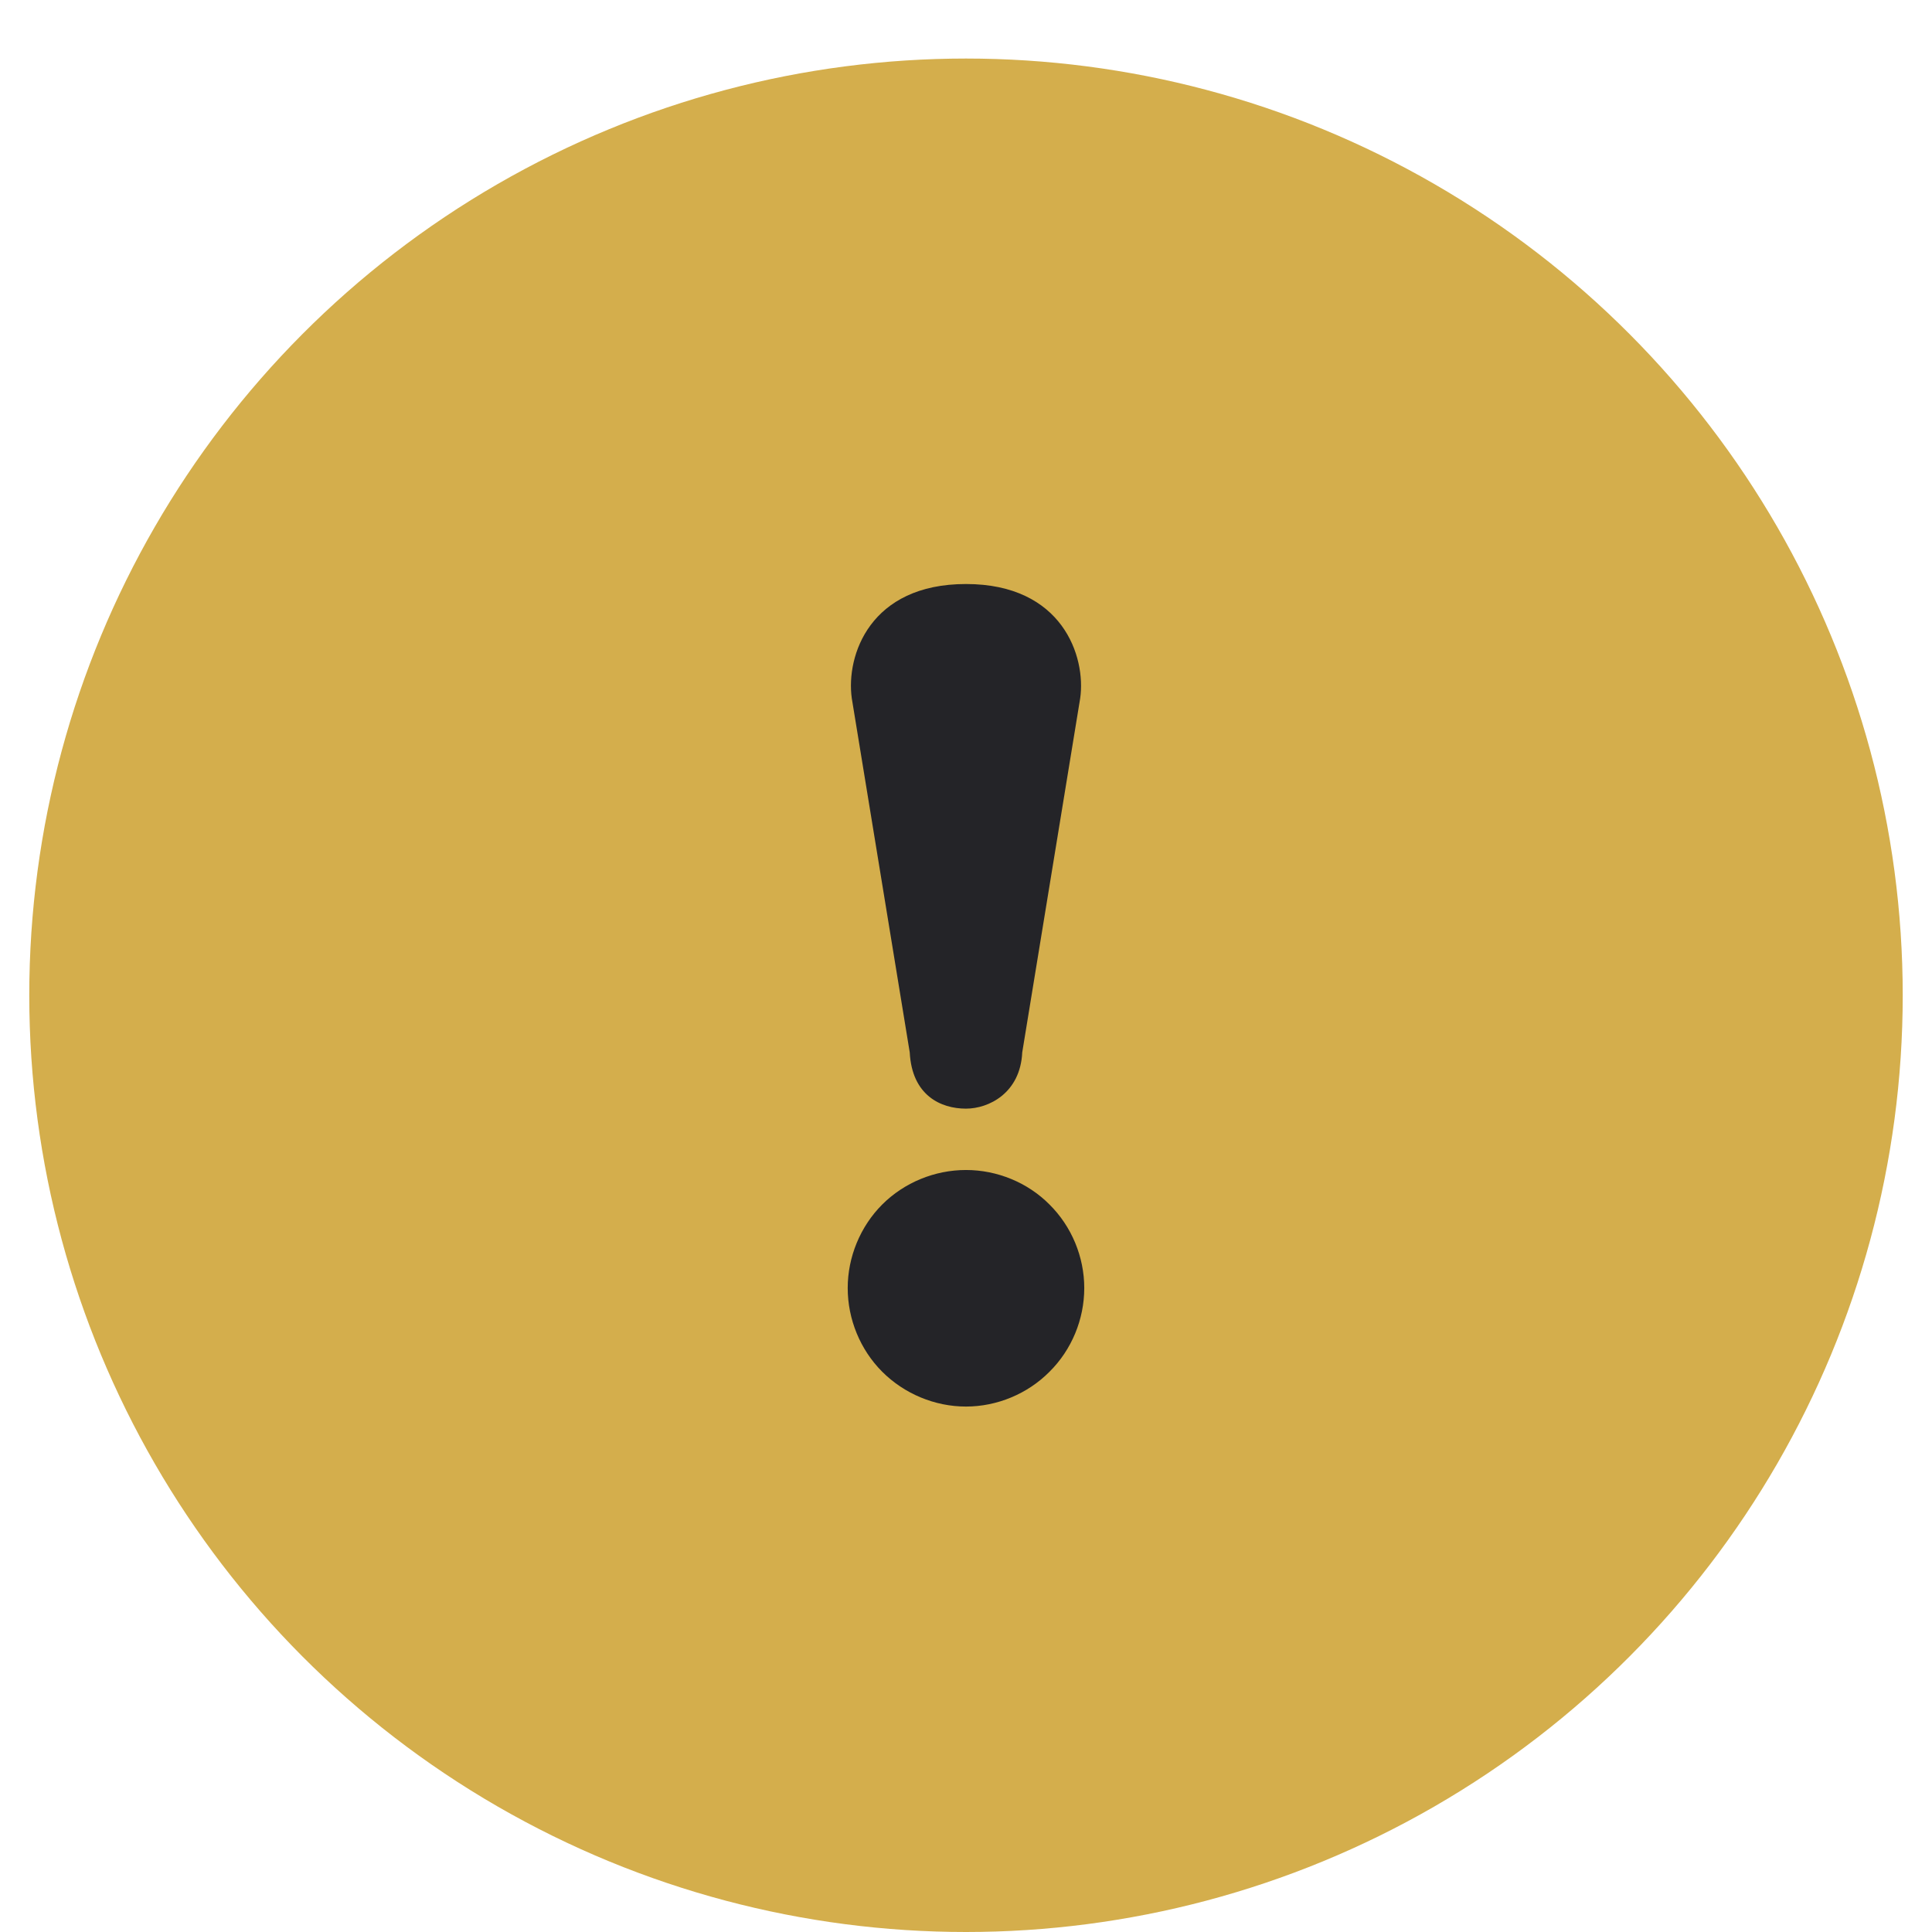 <svg width="66" height="66" viewBox="0 0 66 66" fill="none" xmlns="http://www.w3.org/2000/svg">
<circle cx="33" cy="34" r="32" fill="#D4AE4C"/>
<path d="M32.999 39.969C31.932 39.969 30.89 40.397 30.138 41.148C29.387 41.9 28.959 42.943 28.959 44.001C28.959 45.068 29.387 46.11 30.138 46.861C30.89 47.613 31.932 48.05 32.999 48.05C34.065 48.05 35.108 47.613 35.852 46.861C36.611 46.11 37.04 45.068 37.04 44.001C37.04 42.942 36.612 41.9 35.852 41.148C35.108 40.397 34.065 39.969 32.999 39.969ZM31.078 35.952C31.154 37.417 32.134 37.873 32.999 37.873C33.773 37.873 34.856 37.344 34.921 35.952L36.901 23.853C37.104 22.433 36.3 19.951 32.999 19.951C29.72 19.951 28.895 22.391 29.098 23.853L31.078 35.952Z" fill="#242428"/>
</svg>
